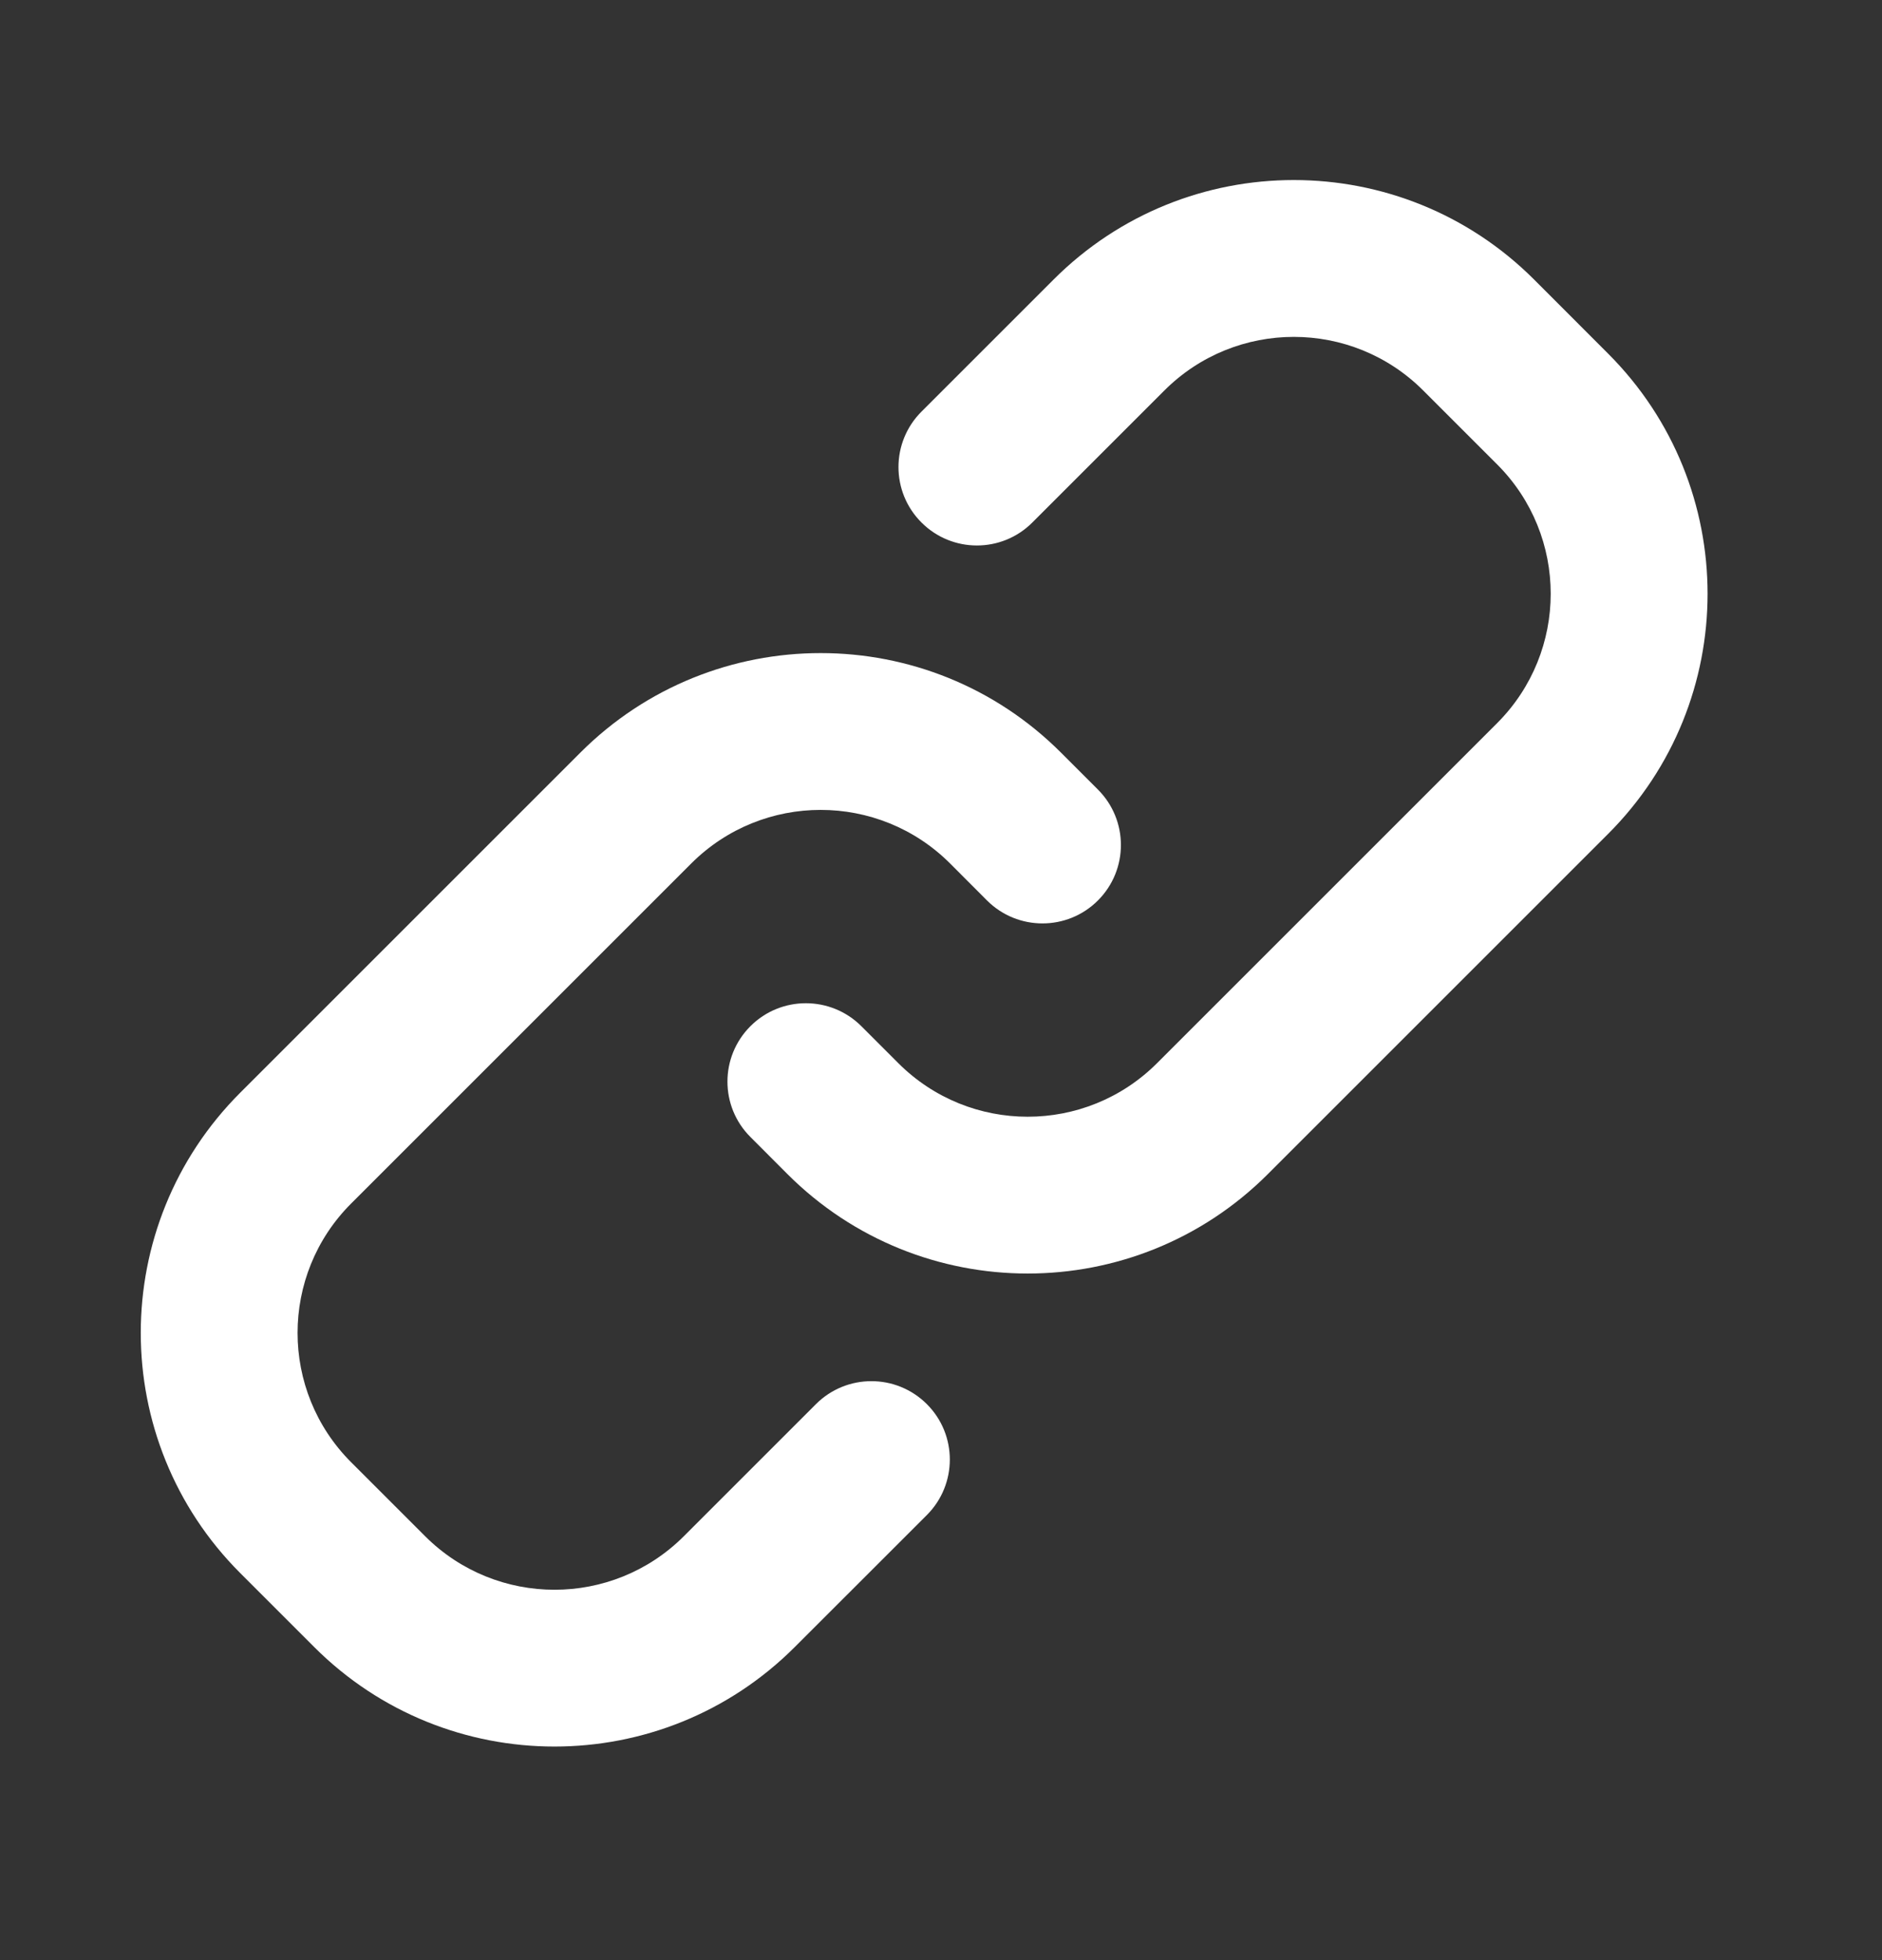 <svg width="24" height="25" viewBox="0 0 24 25" fill="none" xmlns="http://www.w3.org/2000/svg">
<rect x="0" y="0" width="24" height="25" fill="#333333" stroke="none"/>
<path fill-rule="evenodd" clip-rule="evenodd" d="M3.064 20.064C1.372 18.372 1.372 15.628 3.064 13.936L7.401 9.599C9.094 7.906 11.838 7.907 13.53 9.599L14.001 10.07C14.392 10.461 14.392 11.094 14.001 11.485C13.611 11.875 12.977 11.875 12.587 11.485L12.116 11.013C11.204 10.102 9.727 10.102 8.815 11.013L4.478 15.35C3.567 16.261 3.567 17.739 4.478 18.65L5.421 19.593C6.333 20.504 7.81 20.504 8.721 19.593L10.405 17.909C10.796 17.518 11.429 17.518 11.82 17.909C12.21 18.299 12.21 18.932 11.82 19.323L10.135 21.007C8.443 22.699 5.699 22.699 4.007 21.007L3.064 20.064Z" fill="white"/>
<path fill-rule="evenodd" clip-rule="evenodd" d="M20.506 4.509C22.199 6.201 22.199 8.945 20.506 10.637L16.169 14.974C14.477 16.666 11.733 16.666 10.041 14.974L9.57 14.502C9.179 14.112 9.179 13.479 9.57 13.088C9.96 12.698 10.593 12.698 10.984 13.088L11.455 13.559C12.366 14.471 13.844 14.471 14.755 13.56L19.092 9.223C20.003 8.311 20.003 6.834 19.092 5.923L18.149 4.98C17.238 4.069 15.761 4.069 14.849 4.98L13.165 6.664C12.775 7.055 12.141 7.055 11.751 6.664C11.36 6.274 11.36 5.641 11.751 5.25L13.435 3.566C15.127 1.873 17.871 1.873 19.564 3.566L20.506 4.509Z" fill="white"/>
</svg>
